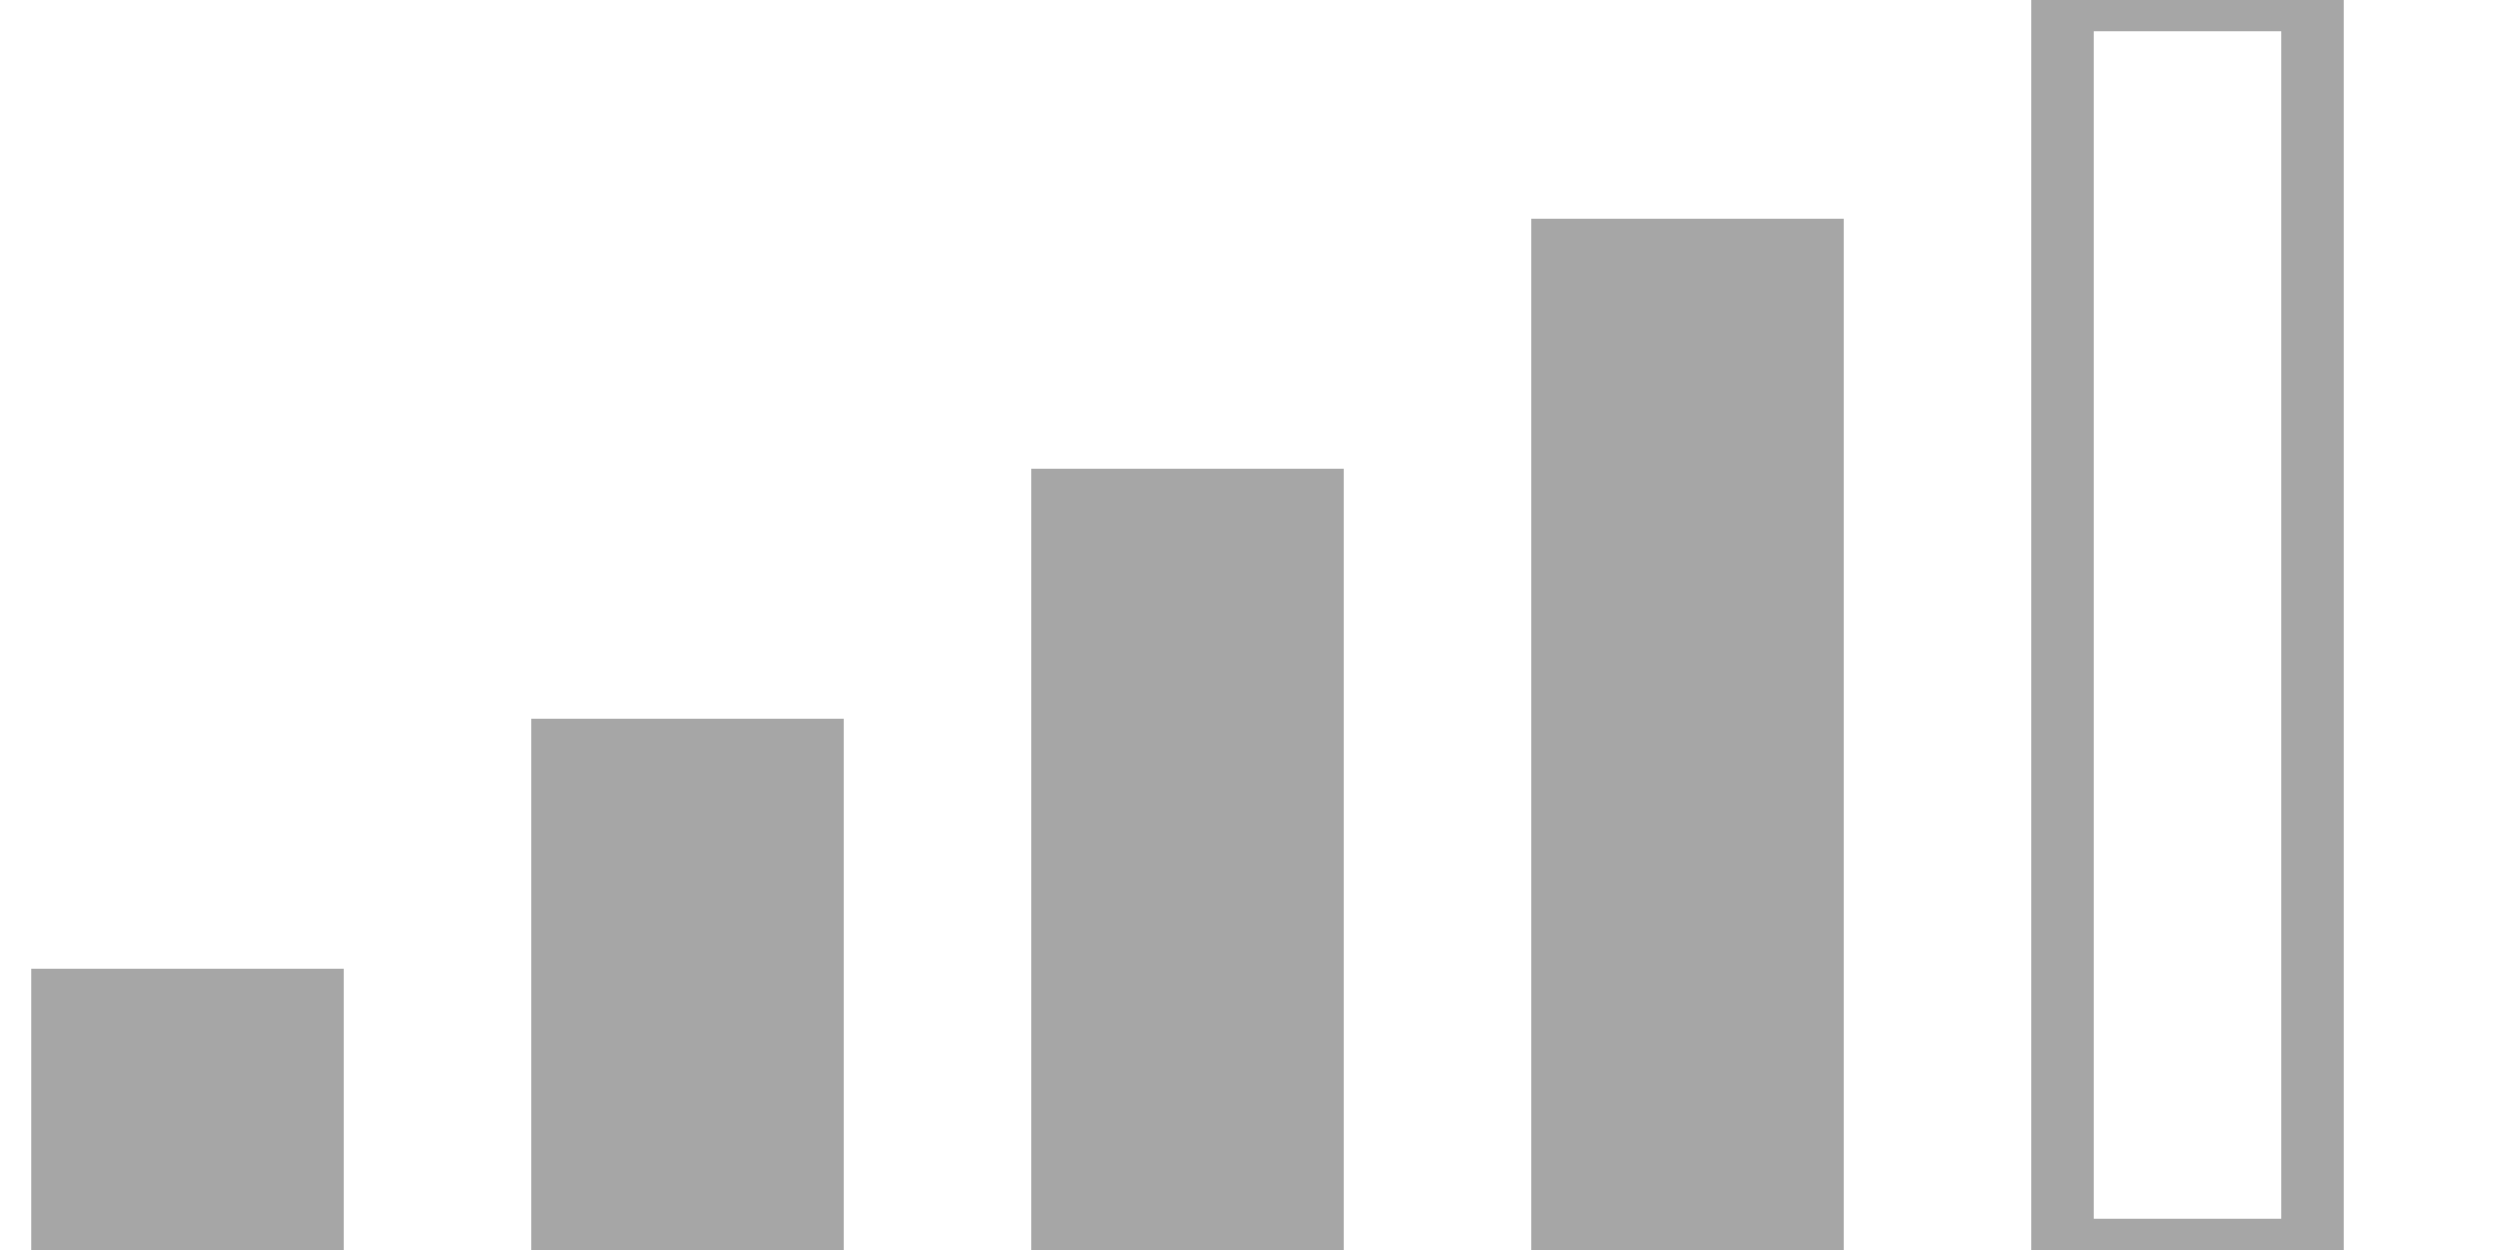<svg contentScriptType="text/ecmascript" width="40" baseProfile="full" height="20" xmlns="http://www.w3.org/2000/svg" version="1"><path fill="none" stroke="#a6a6a6" d="M33 0h4v20h-4z"/><path fill="#a6a6a6" stroke="#a6a6a6" d="M25 4h4v16h-4zM17 8h4v12h-4zM1 16h4v4H1zM9 12h4v8H9z"/></svg>
